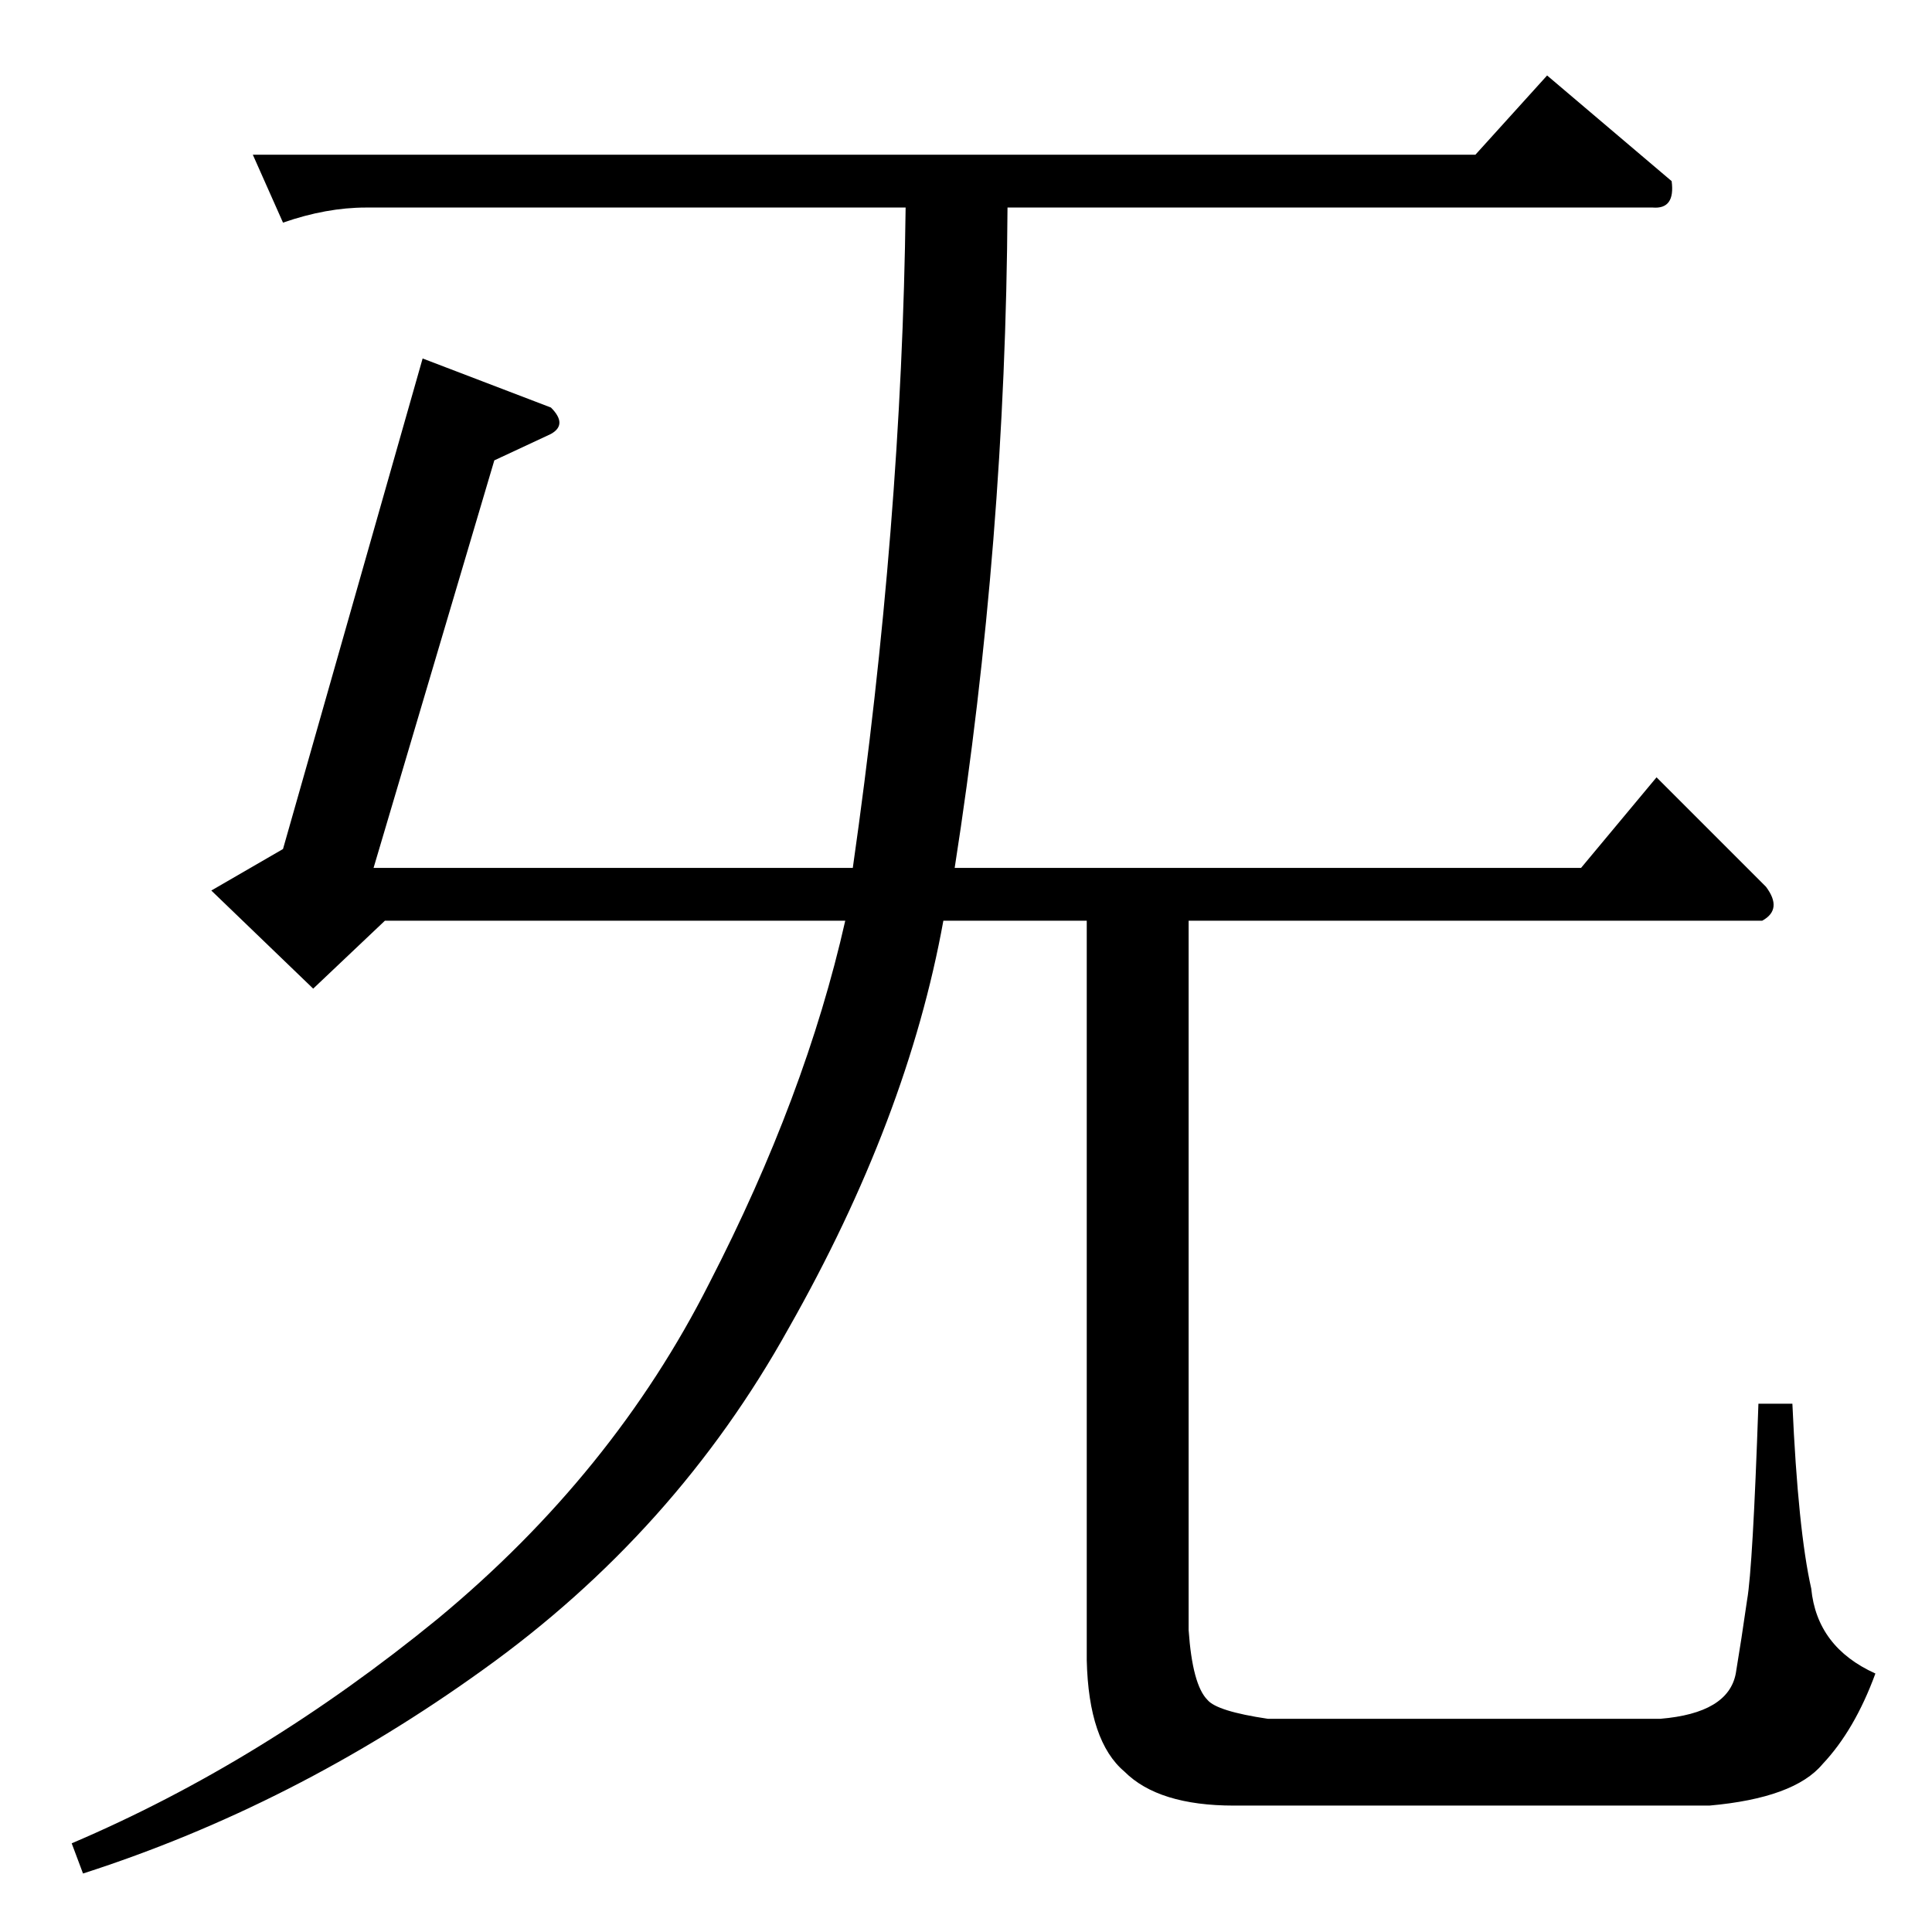 <?xml version="1.0" standalone="no"?>
<!DOCTYPE svg PUBLIC "-//W3C//DTD SVG 1.1//EN" "http://www.w3.org/Graphics/SVG/1.1/DTD/svg11.dtd" >
<svg xmlns="http://www.w3.org/2000/svg" xmlns:xlink="http://www.w3.org/1999/xlink" version="1.1" viewBox="0 -205 1024 1024">
  <g transform="matrix(1 0 0 -1 0 819)">
   <path fill="currentColor"
d="M134 942h648l38 42l66 -56q2 -15 -10 -14h-342q-1 -177 -28 -350h332l40 48l58 -58q9 -12 -2 -18h-304v-376q2 -29 10 -37q5 -6 32 -10h208q36 3 40 24q3 18 6 39q3 17 6 104h18q3 -67 10 -98q3 -31 34 -45q-11 -30 -28 -48q-15 -18 -60 -22h-252q-40 0 -58 18
q-19 16 -20 59v392h-76q-19 -105 -82 -216q-60 -108 -162 -181q-100 -72 -212 -108l-6 16q101 43 194 119q93 77 144 178q51 99 72 192h-244l-38 -36l-54 52l38 22l74 260l68 -26q9 -9 0 -14l-30 -14l-64 -216h254q26 182 28 350h-286q-21 0 -44 -8l-16 36v0v0z" />
  </g>

</svg>
